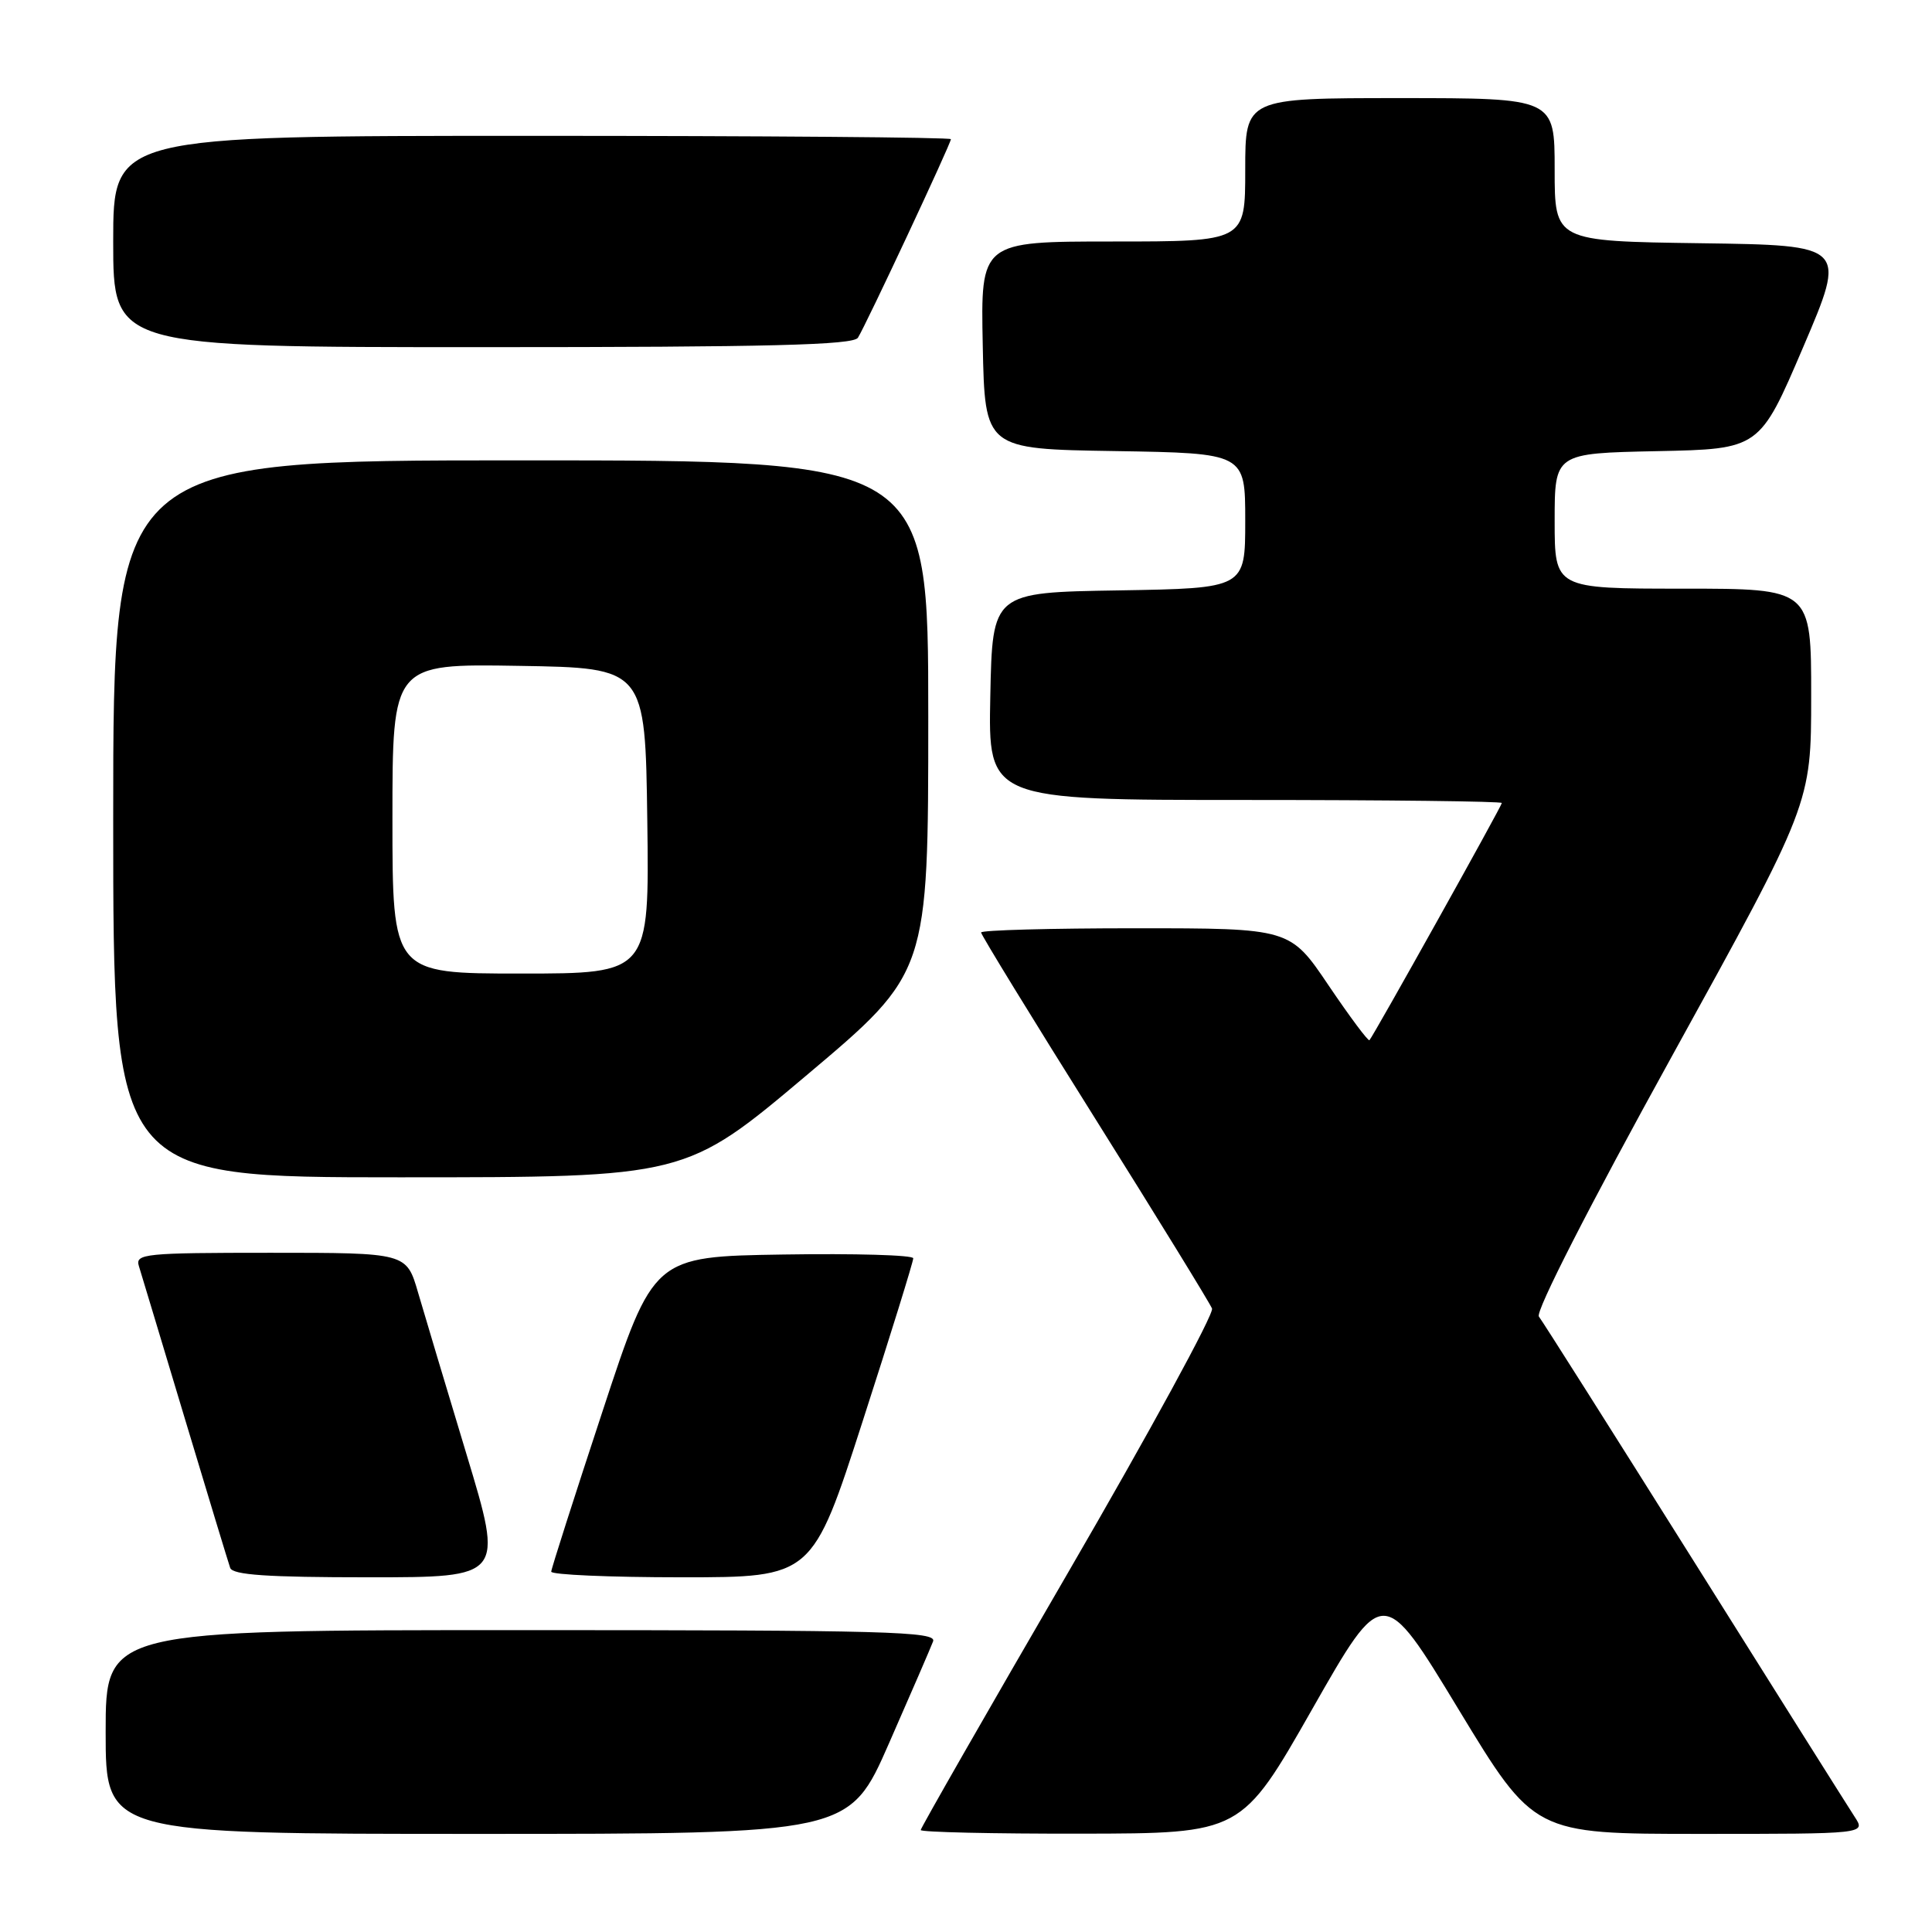 <?xml version="1.0" encoding="UTF-8" standalone="no"?>
<!DOCTYPE svg PUBLIC "-//W3C//DTD SVG 1.1//EN" "http://www.w3.org/Graphics/SVG/1.1/DTD/svg11.dtd" >
<svg xmlns="http://www.w3.org/2000/svg" xmlns:xlink="http://www.w3.org/1999/xlink" version="1.1" viewBox="0 0 256 256">
 <g >
 <path fill="currentColor"
d=" M 117.80 230.99 C 120.70 224.39 123.33 218.31 123.64 217.49 C 124.14 216.18 117.57 216.00 69.11 216.00 C 14.00 216.00 14.00 216.00 14.00 229.50 C 14.00 243.00 14.00 243.00 63.26 243.00 C 112.53 243.00 112.53 243.00 117.80 230.99 Z  M 173.88 226.46 C 183.26 209.98 183.26 209.98 193.26 226.49 C 203.27 243.00 203.27 243.00 225.25 243.00 C 247.23 243.00 247.23 243.00 245.76 240.75 C 244.95 239.51 235.39 224.32 224.52 207.00 C 213.64 189.68 204.37 175.03 203.91 174.45 C 203.42 173.83 210.57 159.83 221.54 139.95 C 239.99 106.50 239.99 106.50 239.99 92.25 C 240.00 78.00 240.00 78.00 223.00 78.00 C 206.00 78.00 206.00 78.00 206.00 69.03 C 206.00 60.06 206.00 60.06 219.58 59.78 C 233.16 59.50 233.16 59.50 238.93 46.00 C 244.70 32.50 244.70 32.50 225.35 32.23 C 206.00 31.96 206.00 31.96 206.00 22.48 C 206.00 13.00 206.00 13.00 185.50 13.00 C 165.00 13.00 165.00 13.00 165.00 22.50 C 165.00 32.00 165.00 32.00 147.47 32.00 C 129.94 32.00 129.94 32.00 130.22 45.75 C 130.50 59.50 130.50 59.50 147.75 59.77 C 165.00 60.05 165.00 60.05 165.00 69.00 C 165.00 77.95 165.00 77.95 148.25 78.23 C 131.50 78.50 131.50 78.50 131.22 92.25 C 130.94 106.00 130.94 106.00 164.97 106.00 C 183.69 106.00 199.00 106.18 199.00 106.40 C 199.00 106.79 182.05 137.16 181.46 137.83 C 181.30 138.01 178.87 134.75 176.05 130.58 C 170.94 123.00 170.94 123.00 150.47 123.00 C 139.21 123.00 130.00 123.25 130.00 123.56 C 130.00 123.87 136.77 134.92 145.05 148.11 C 153.33 161.31 160.32 172.68 160.60 173.39 C 160.87 174.10 152.30 189.82 141.55 208.33 C 130.80 226.84 122.00 242.21 122.00 242.49 C 122.00 242.77 131.56 242.99 143.25 242.97 C 164.50 242.94 164.50 242.94 173.88 226.46 Z  M 61.83 192.75 C 59.13 183.81 56.23 174.14 55.39 171.25 C 53.86 166.00 53.86 166.00 35.86 166.00 C 19.18 166.00 17.90 166.13 18.40 167.75 C 18.70 168.71 21.44 177.82 24.50 188.00 C 27.56 198.18 30.26 207.06 30.50 207.75 C 30.83 208.69 35.42 209.00 48.84 209.00 C 66.74 209.00 66.74 209.00 61.83 192.75 Z  M 114.33 188.25 C 118.02 176.84 121.02 167.15 121.01 166.73 C 121.01 166.30 113.26 166.08 103.80 166.23 C 86.59 166.50 86.59 166.50 79.84 187.00 C 76.12 198.28 73.06 207.84 73.04 208.25 C 73.02 208.66 80.79 209.00 90.32 209.00 C 107.64 209.00 107.64 209.00 114.33 188.25 Z  M 106.92 142.44 C 123.00 128.89 123.00 128.89 123.00 94.94 C 123.00 61.00 123.00 61.00 69.00 61.00 C 15.00 61.00 15.00 61.00 15.00 108.50 C 15.00 156.00 15.00 156.00 52.92 156.00 C 90.84 156.00 90.84 156.00 106.92 142.44 Z  M 113.68 44.75 C 114.71 43.14 126.00 19.03 126.00 18.44 C 126.00 18.20 101.03 18.00 70.50 18.00 C 15.00 18.00 15.00 18.00 15.00 32.00 C 15.00 46.00 15.00 46.00 63.94 46.00 C 102.00 46.00 113.06 45.72 113.68 44.75 Z  M 52.00 108.48 C 52.00 87.95 52.00 87.95 68.75 88.23 C 85.50 88.50 85.50 88.50 85.77 108.75 C 86.04 129.00 86.04 129.00 69.02 129.00 C 52.00 129.00 52.00 129.00 52.00 108.48 Z "/>
</g>
</svg>